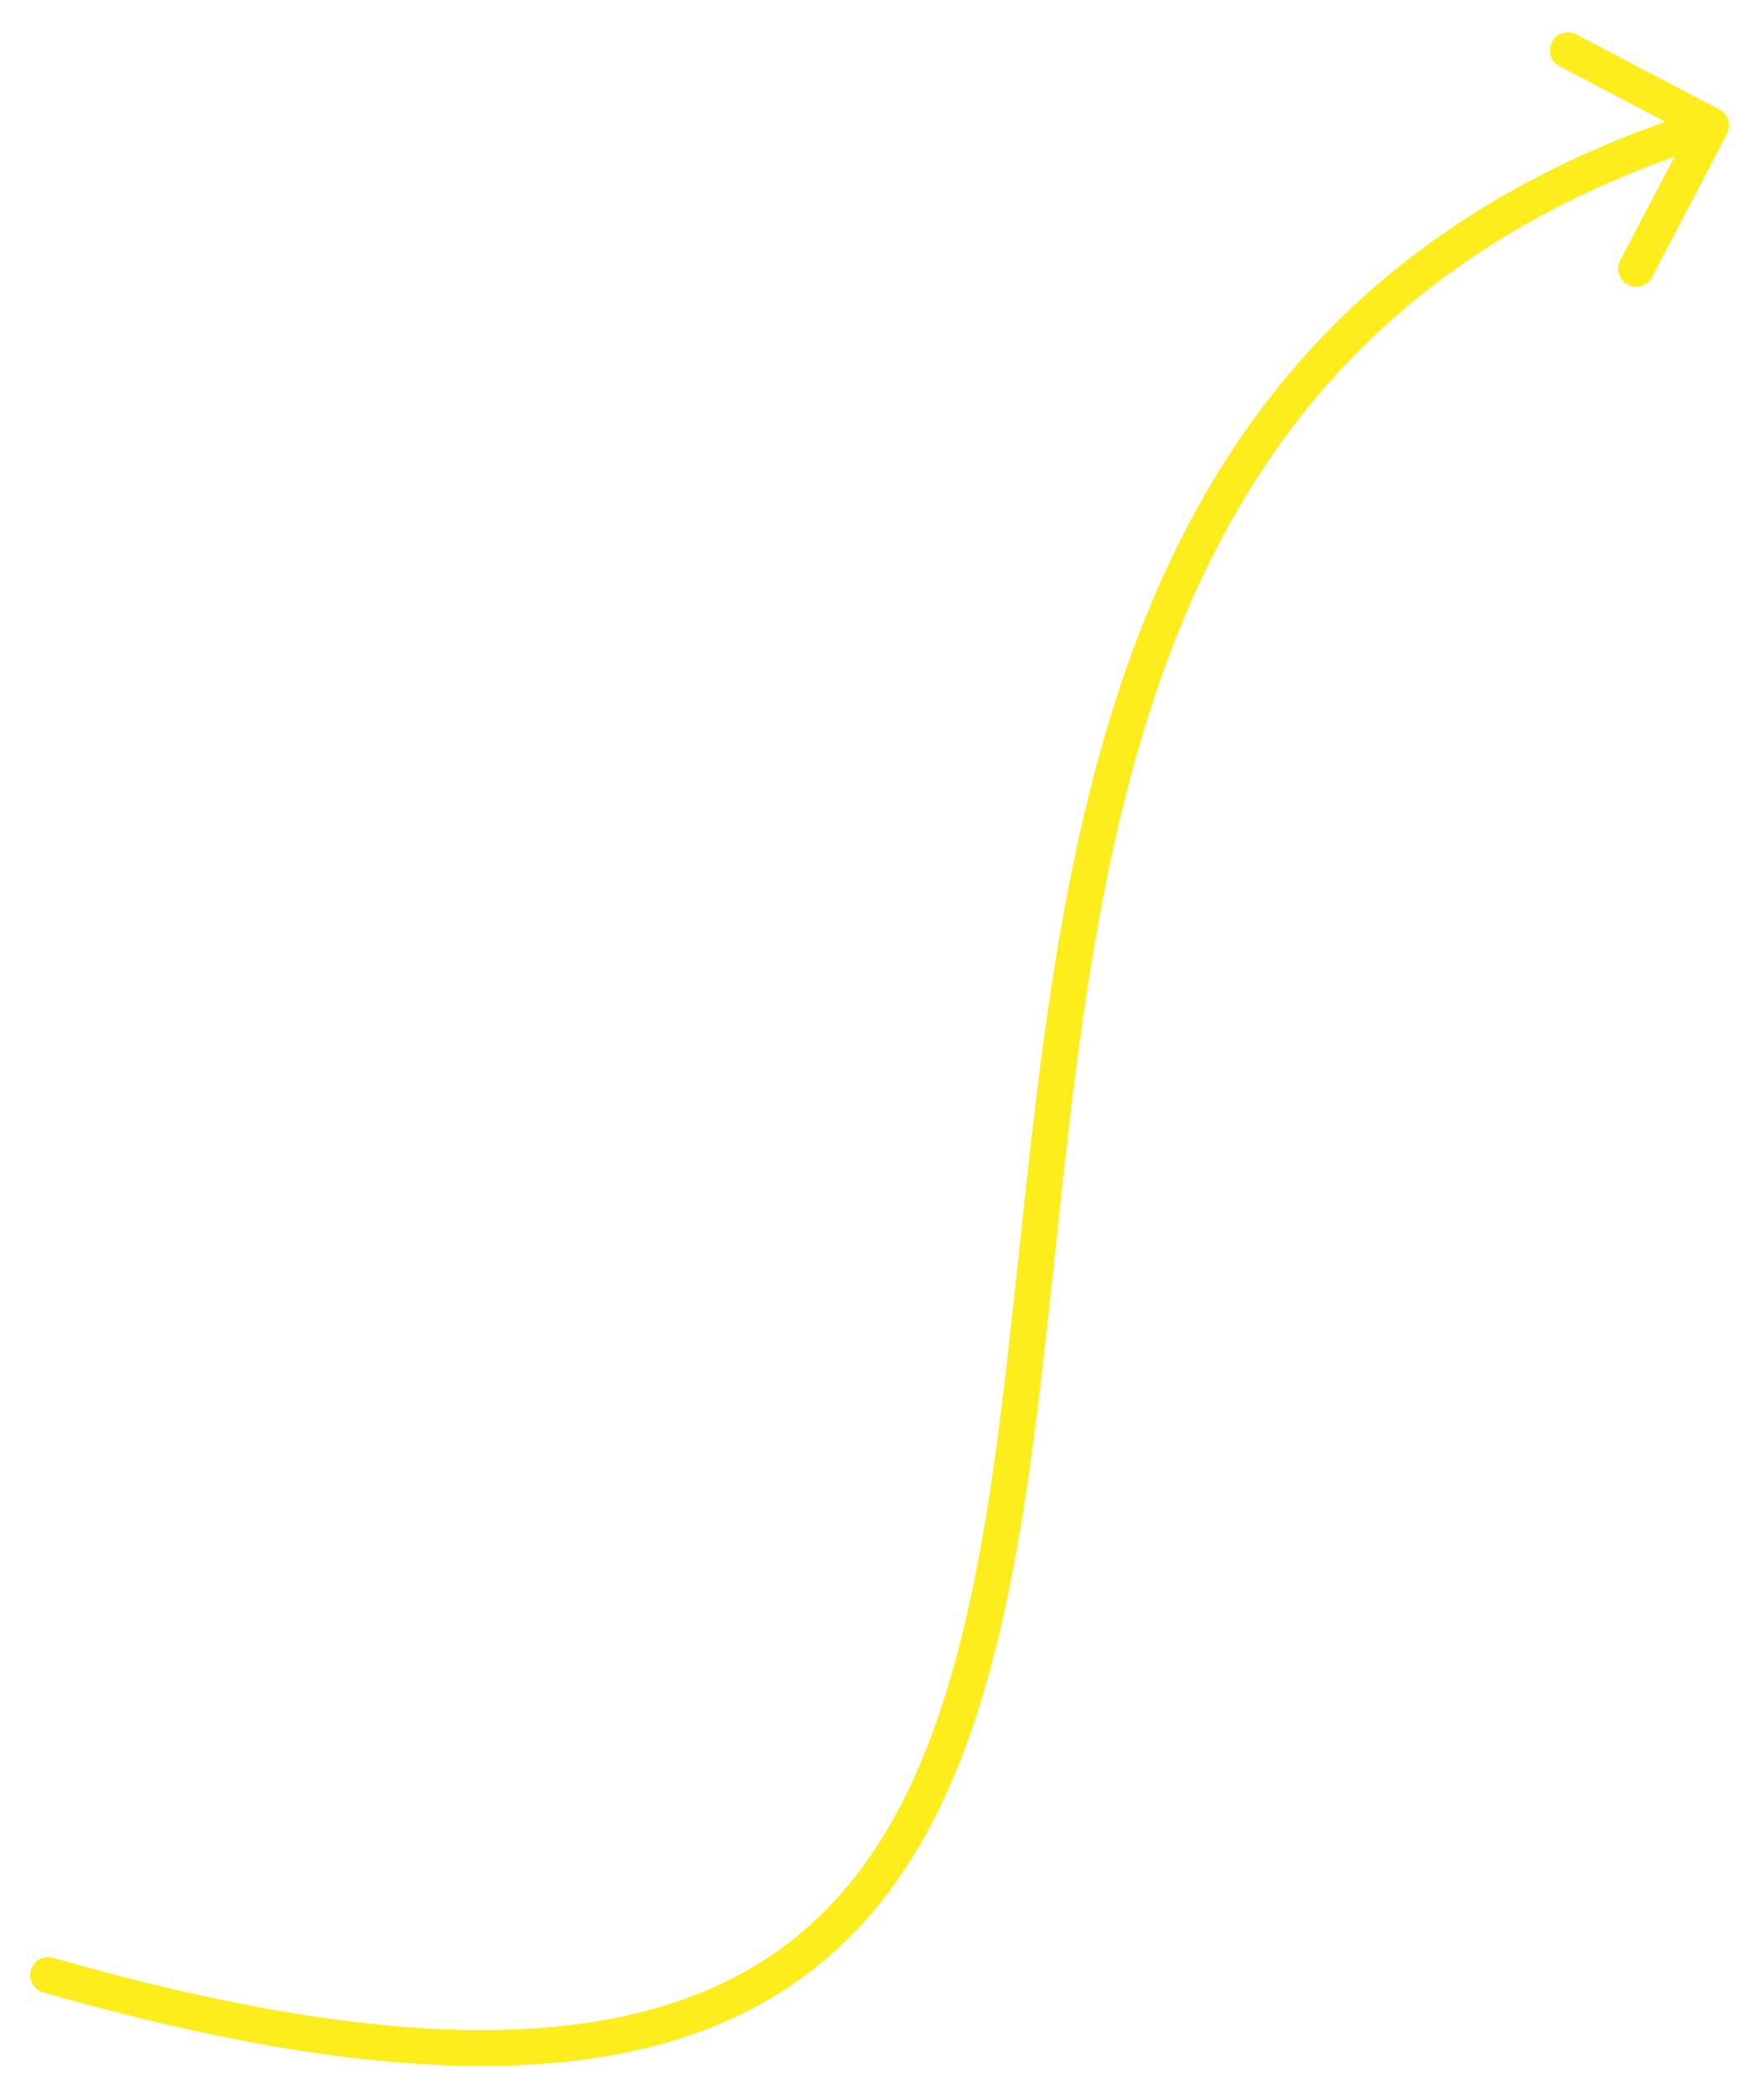 <svg width="245" height="292" viewBox="0 0 245 292" fill="none" xmlns="http://www.w3.org/2000/svg">
<g filter="url(#filter0_d_817_22)">
<path d="M240.279 14.603C240.92 13.38 240.448 11.869 239.225 11.228L219.293 0.788C218.07 0.147 216.559 0.62 215.919 1.843C215.278 3.066 215.75 4.577 216.973 5.217L234.69 14.498L225.41 32.214C224.769 33.437 225.241 34.948 226.464 35.589C227.687 36.229 229.198 35.757 229.839 34.534L240.279 14.603ZM7.393 268.268C6.066 267.887 4.681 268.655 4.301 269.982C3.92 271.31 4.688 272.694 6.015 273.074L7.393 268.268ZM237.319 11.057C193.021 24.9 170.51 52.465 158.199 84.833C145.978 116.962 143.777 153.976 139.96 186.58C138.041 202.974 135.722 218.26 131.591 231.503C127.464 244.734 121.581 255.75 112.653 263.751C94.91 279.652 64.061 284.511 7.393 268.268L6.015 273.074C63.027 289.416 96.205 285.205 115.99 267.475C125.825 258.661 132.082 246.721 136.364 232.992C140.642 219.276 143.002 203.598 144.926 187.161C148.796 154.104 150.937 117.988 162.872 86.61C174.716 55.471 196.174 29.153 238.81 15.829L237.319 11.057Z" fill="#FDED1C"/>
</g>
<defs>
<filter id="filter0_d_817_22" x="0.203" y="0.502" width="244.362" height="290.812" filterUnits="userSpaceOnUse" color-interpolation-filters="sRGB">
<feFlood flood-opacity="0" result="BackgroundImageFix"/>
<feColorMatrix in="SourceAlpha" type="matrix" values="0 0 0 0 0 0 0 0 0 0 0 0 0 0 0 0 0 0 127 0" result="hardAlpha"/>
<feOffset dy="4"/>
<feGaussianBlur stdDeviation="2"/>
<feComposite in2="hardAlpha" operator="out"/>
<feColorMatrix type="matrix" values="0 0 0 0 0 0 0 0 0 0 0 0 0 0 0 0 0 0 0.25 0"/>
<feBlend mode="normal" in2="BackgroundImageFix" result="effect1_dropShadow_817_22"/>
<feBlend mode="normal" in="SourceGraphic" in2="effect1_dropShadow_817_22" result="shape"/>
</filter>
</defs>
</svg>
